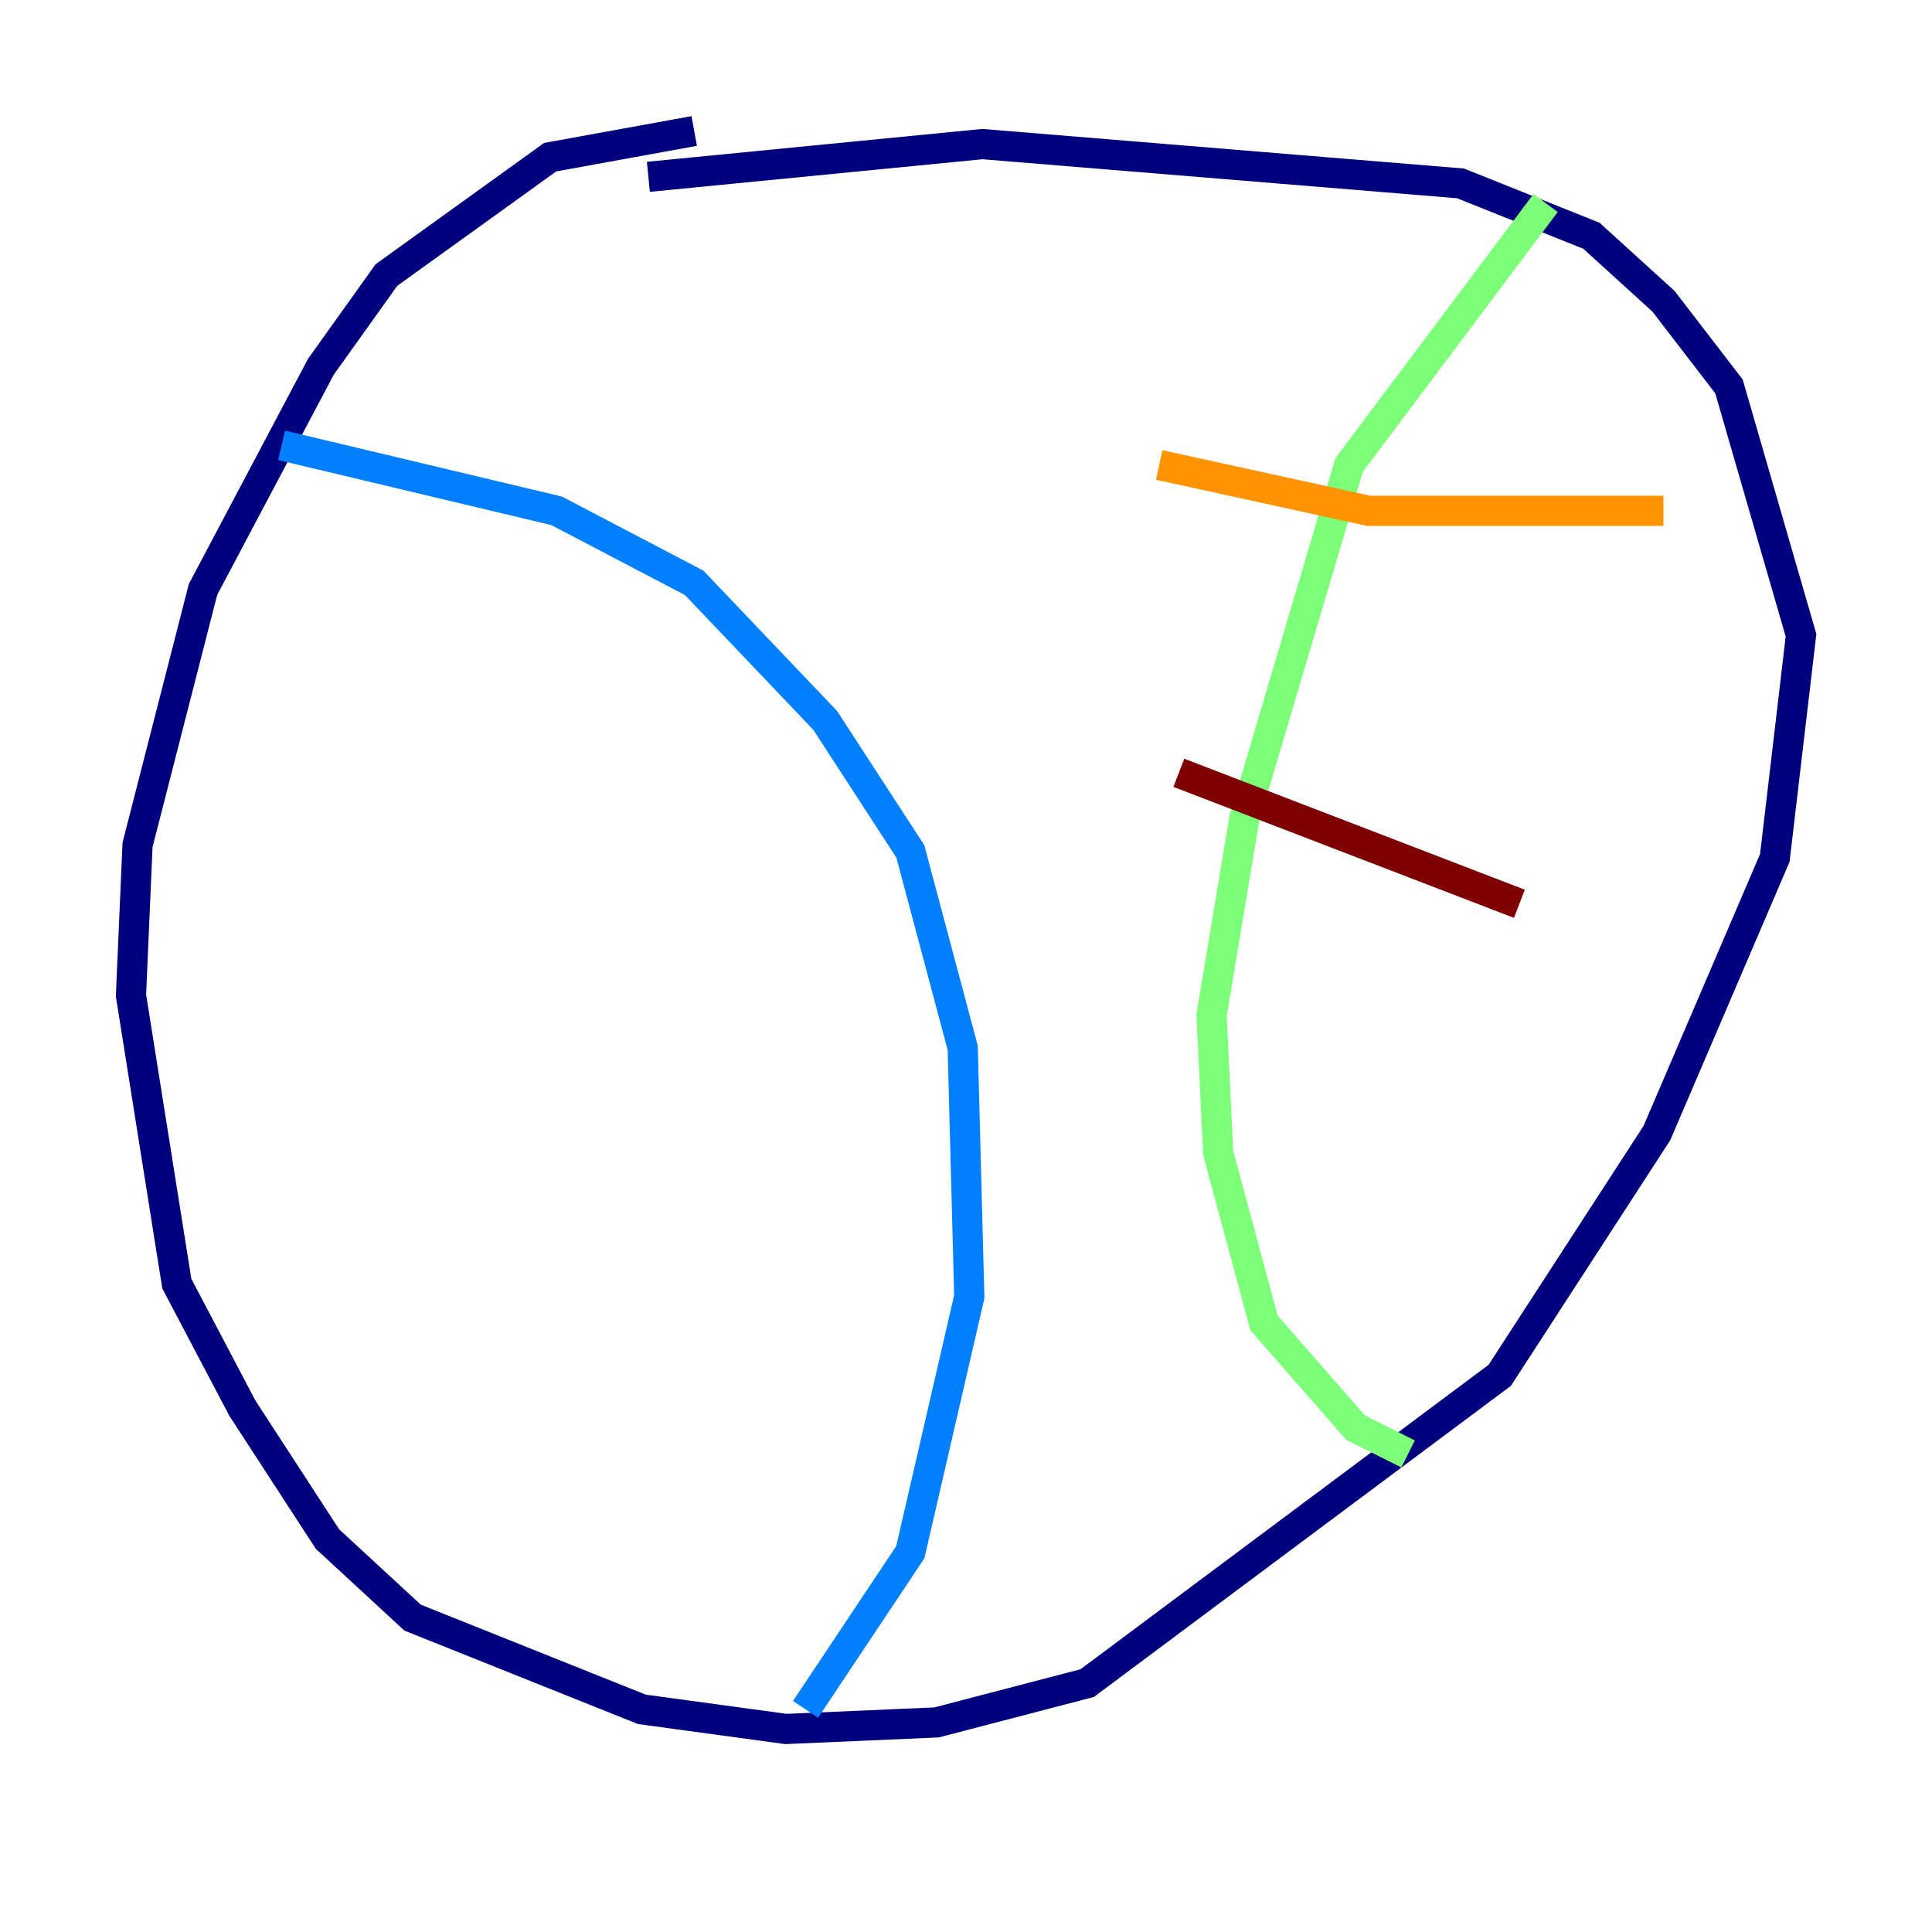 <?xml version="1.0" encoding="utf-8" ?>
<svg baseProfile="tiny" height="128" version="1.2" viewBox="0,0,128,128" width="128" xmlns="http://www.w3.org/2000/svg" xmlns:ev="http://www.w3.org/2001/xml-events" xmlns:xlink="http://www.w3.org/1999/xlink"><defs /><polyline fill="none" points="45.993,8.678 36.447,10.414 25.6,18.224 21.261,24.298 13.451,39.051 9.112,55.973 8.678,65.953 11.715,85.044 16.054,93.288 21.695,101.966 27.336,107.173 42.522,113.248 52.068,114.549 62.047,114.115 72.027,111.512 99.363,91.119 109.776,75.064 117.586,56.841 119.322,42.088 114.549,25.6 110.21,19.959 105.437,15.62 96.759,12.149 65.085,9.546 42.956,11.715" stroke="#00007f" stroke-width="2" /><polyline fill="none" points="18.658,29.505 36.881,33.844 45.993,38.617 54.671,47.729 60.312,56.407 63.783,69.424 64.217,85.912 60.312,102.834 53.37,113.248" stroke="#0080ff" stroke-width="2" /><polyline fill="none" points="102.4,13.451 89.383,30.807 82.441,54.237 80.271,67.254 80.705,76.366 83.742,87.647 89.817,94.59 93.288,96.325" stroke="#7cff79" stroke-width="2" /><polyline fill="none" points="76.8,30.807 90.685,33.844 110.21,33.844" stroke="#ff9400" stroke-width="2" /><polyline fill="none" points="78.102,51.2 100.664,59.878" stroke="#7f0000" stroke-width="2" /></svg>